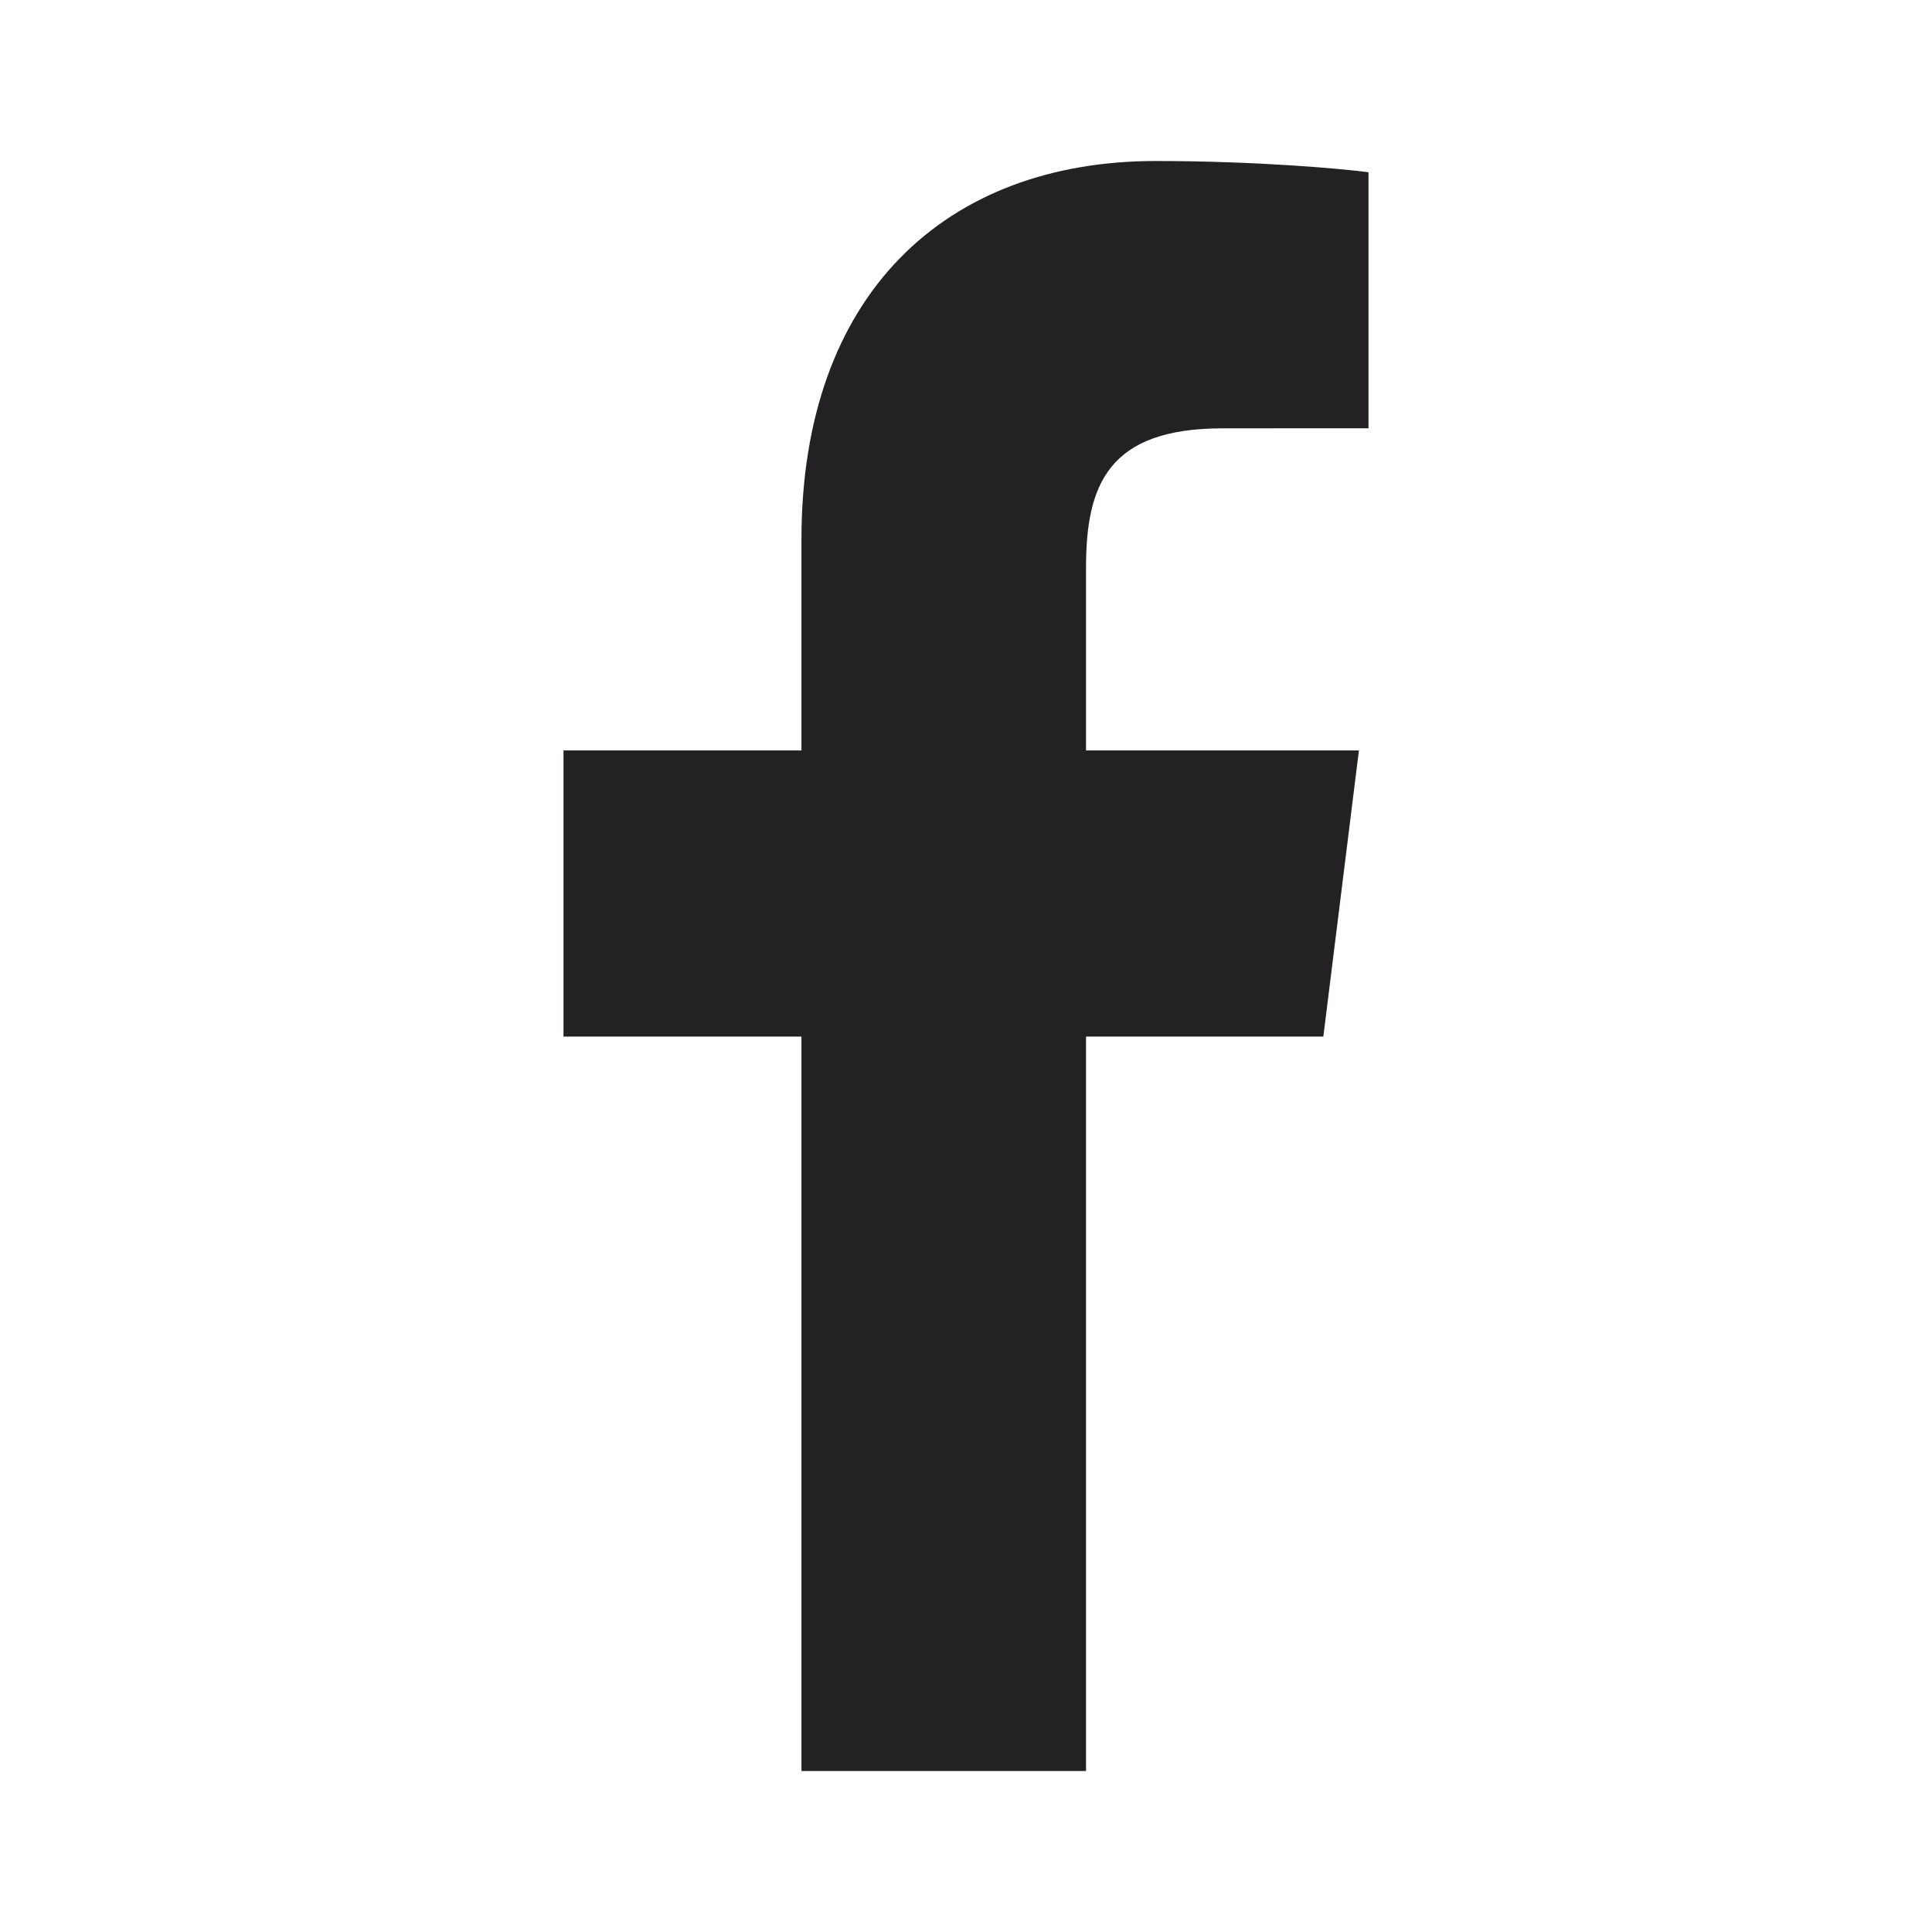 <svg width="24" height="24" viewBox="0 0 24 24" fill="none" xmlns="http://www.w3.org/2000/svg">
<path d="M13.491 22V12.877H16.439L16.881 9.322H13.491V7.052C13.491 6.022 13.766 5.321 15.187 5.321L17 5.32V2.14C16.686 2.097 15.61 2 14.359 2C11.745 2 9.956 3.657 9.956 6.7V9.322H7V12.877H9.956V22L13.491 22Z" fill="#232124"/>
</svg>
